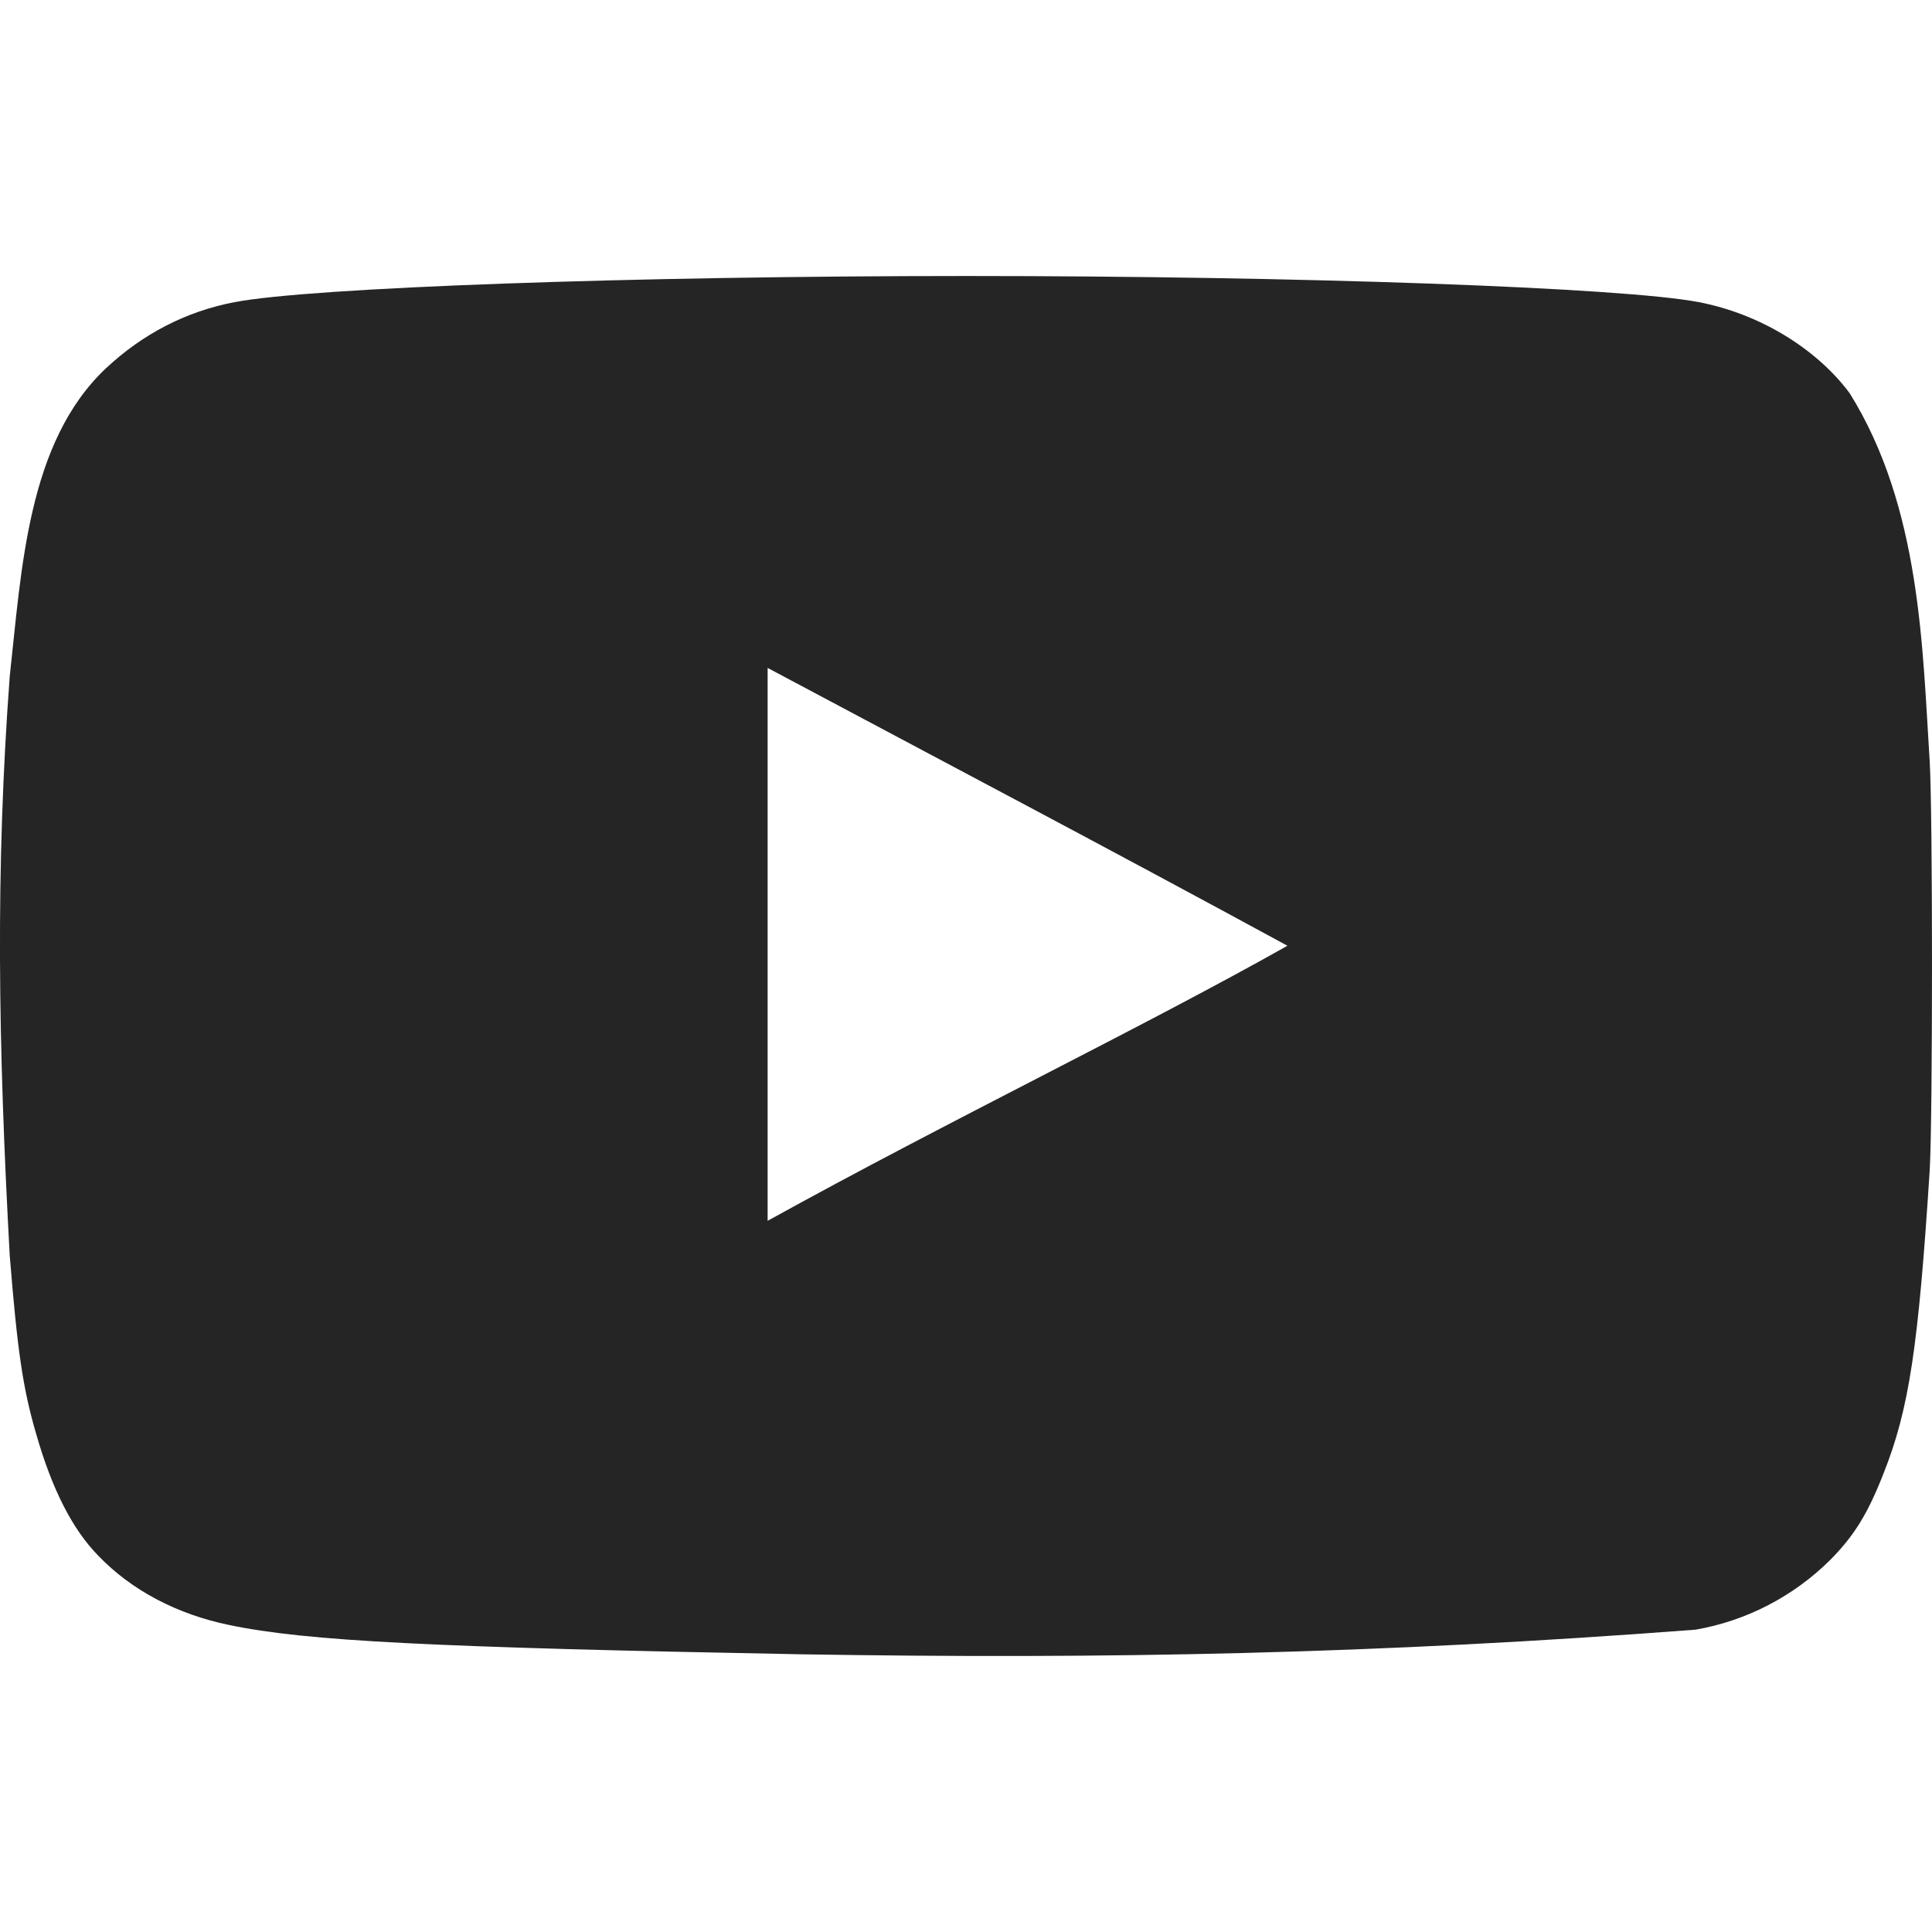 <svg width="28" height="28" viewBox="0 0 28 28" fill="none" xmlns="http://www.w3.org/2000/svg">
<path d="M11.596 23.975C6.264 23.875 4.443 23.785 3.323 23.551C2.566 23.395 1.907 23.049 1.425 22.547C1.052 22.167 0.755 21.588 0.525 20.784C0.328 20.114 0.251 19.556 0.141 18.195C-0.027 15.122 -0.067 12.61 0.141 9.803C0.313 8.253 0.396 6.412 1.534 5.339C2.072 4.836 2.698 4.513 3.4 4.379C4.497 4.167 9.171 4 14.01 4C18.838 4 23.523 4.167 24.621 4.379C25.499 4.547 26.322 5.049 26.805 5.696C27.844 7.358 27.862 9.425 27.967 11.042C28.011 11.812 28.011 16.186 27.967 16.956C27.803 19.511 27.671 20.415 27.298 21.353C27.067 21.944 26.871 22.256 26.53 22.603C25.995 23.135 25.314 23.489 24.577 23.618C19.962 23.971 16.044 24.048 11.596 23.975ZM18.663 13.709C16.096 12.313 13.637 11.019 11.125 9.68V17.693C13.769 16.231 16.556 14.892 18.674 13.698L18.663 13.709Z" fill="#252525"/>
</svg>
